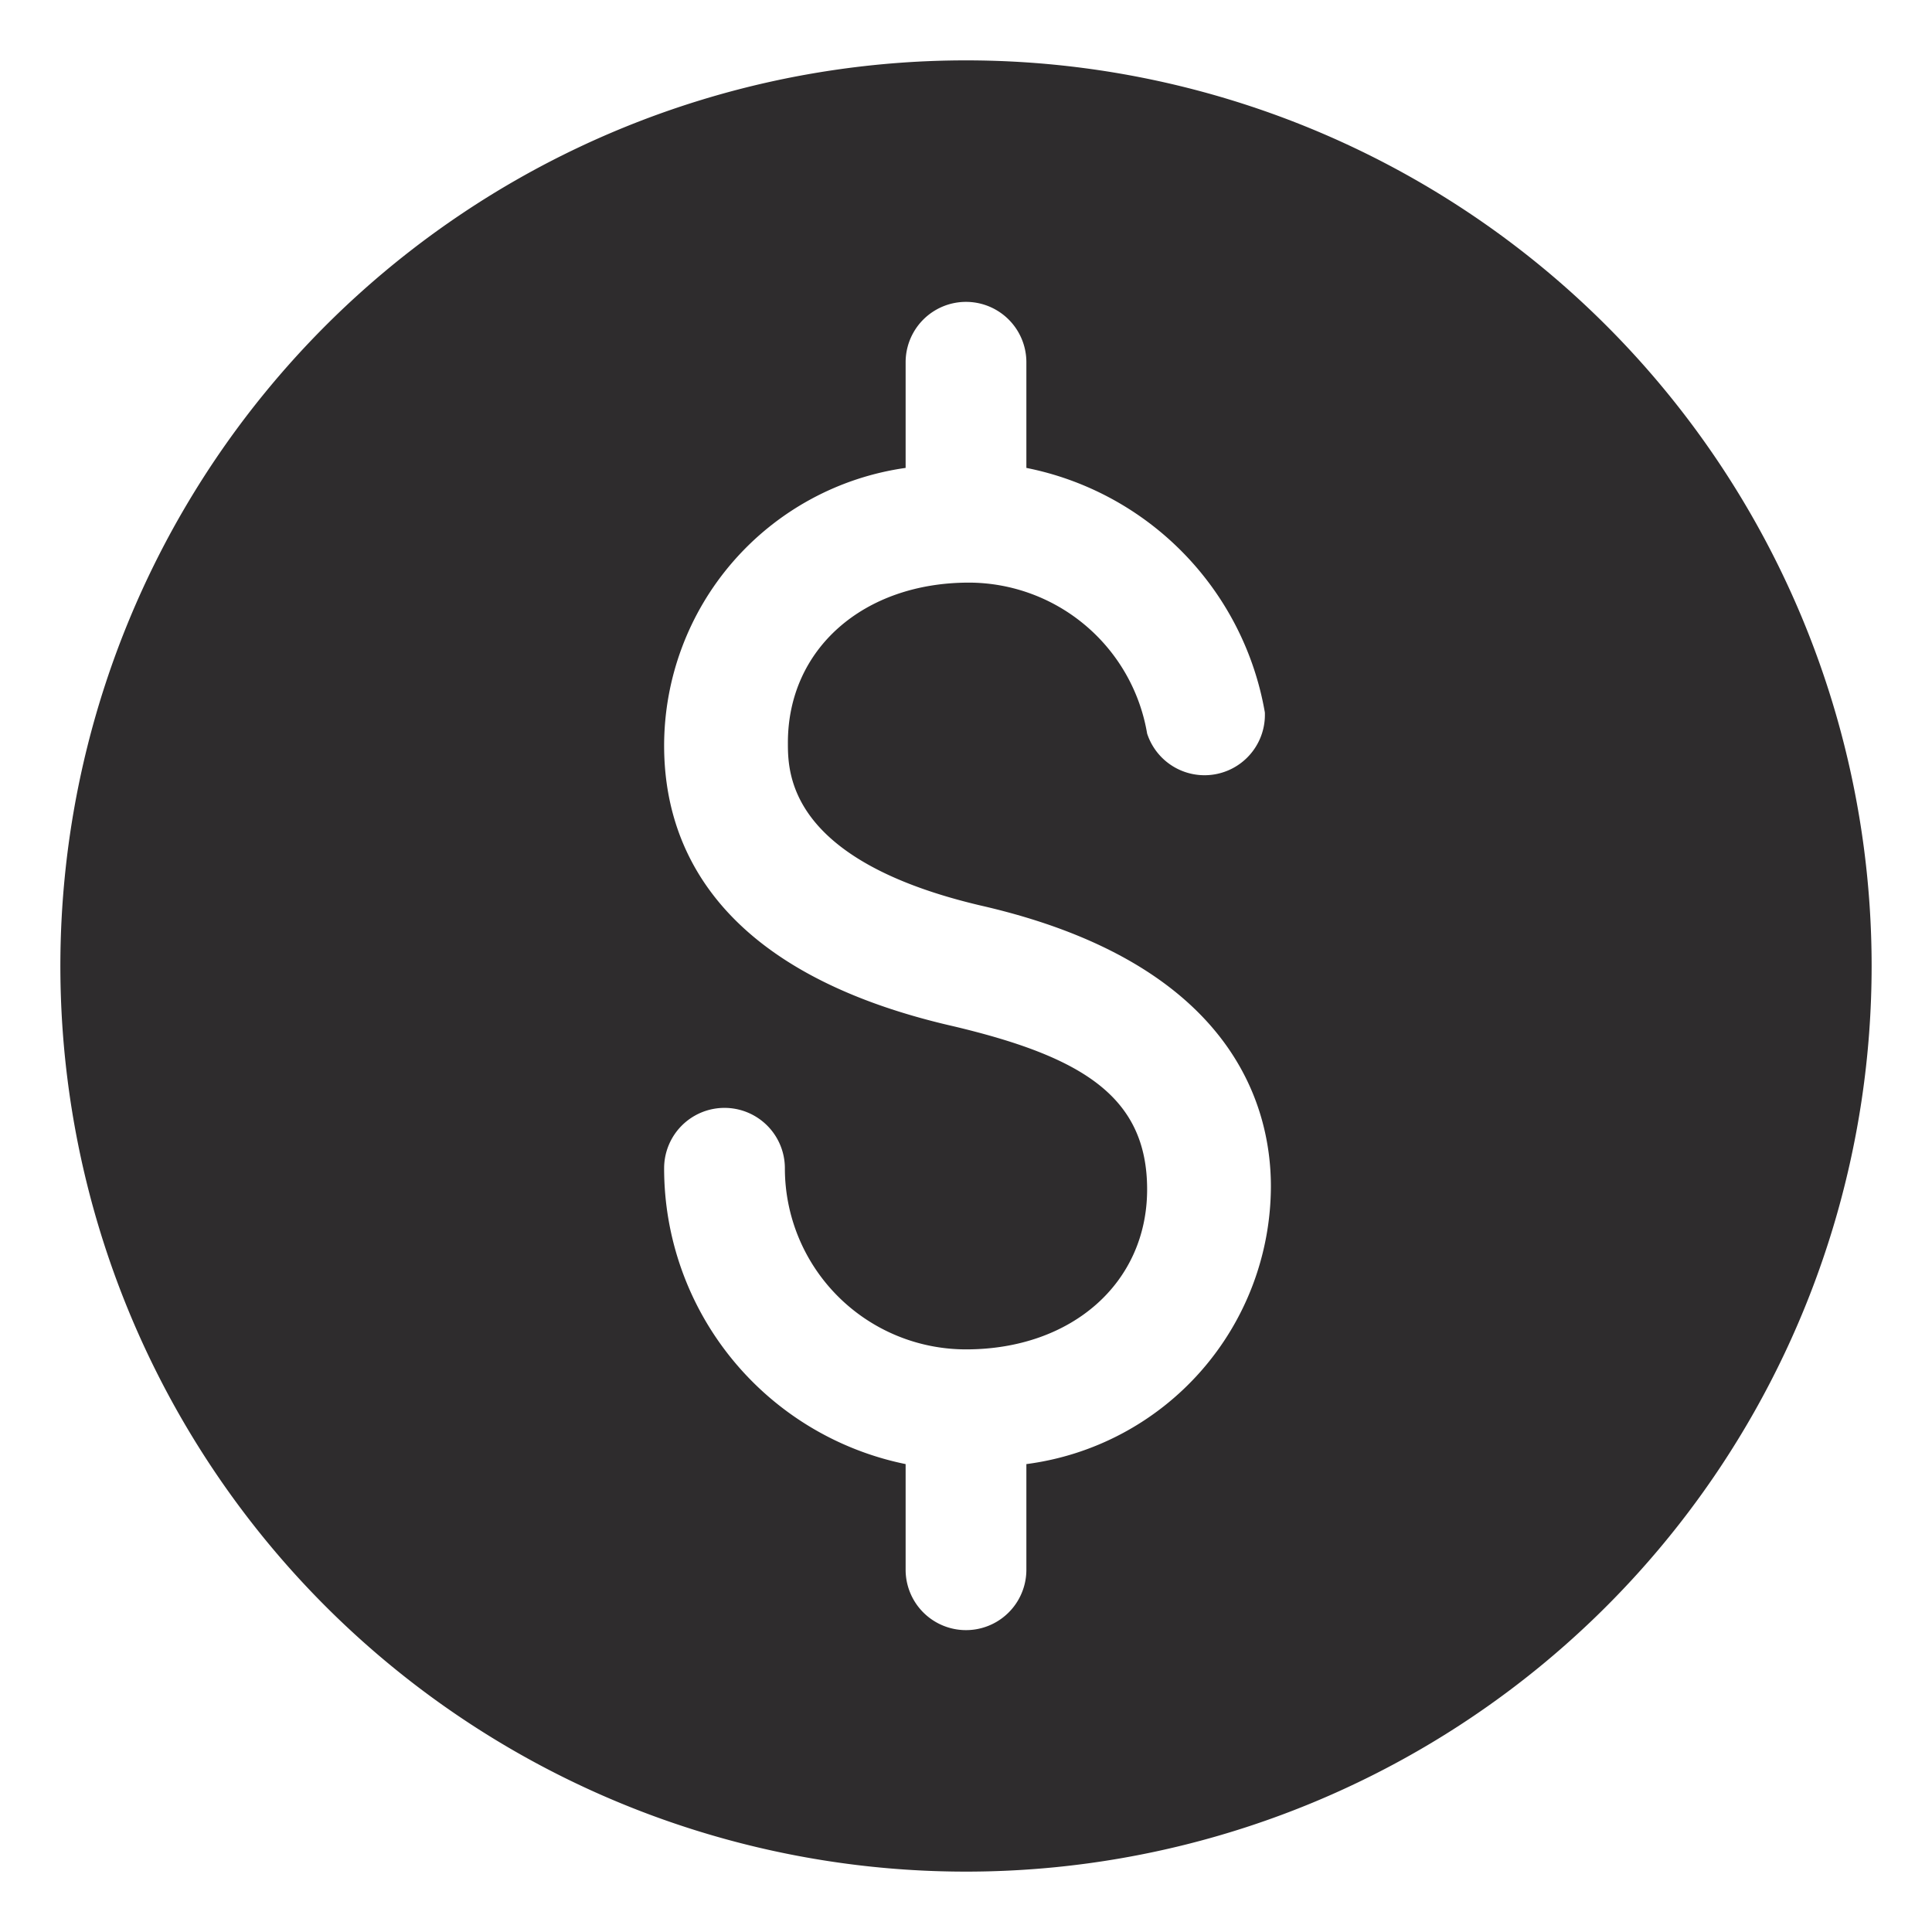 <svg viewBox="0 0 64 64" xmlns="http://www.w3.org/2000/svg"><path d="m32 2a30 30 0 1 0 30 30 30 30 0 0 0 -30-30zm2 46.5v3.5a2 2 0 1 1 -4 0v-3.5a10 10 0 0 1 -8-9.8 2 2 0 1 1 4 0 6 6 0 0 0 6 6c3.5 0 6-2.2 6-5.3s-2.2-4.4-6.4-5.4c-7.9-1.8-9.6-6-9.6-9.3a9.3 9.3 0 0 1 8-9.2v-3.5a2 2 0 1 1 4 0v3.5a10 10 0 0 1 7.9 8.1 2 2 0 0 1 -3.9.7 6 6 0 0 0 -5.9-5c-3.5 0-6 2.2-6 5.3 0 1 0 3.9 6.4 5.4 8.3 1.9 9.6 6.6 9.6 9.3a9.3 9.3 0 0 1 -8.1 9.2z" fill="#2e2c2d"/></svg>
